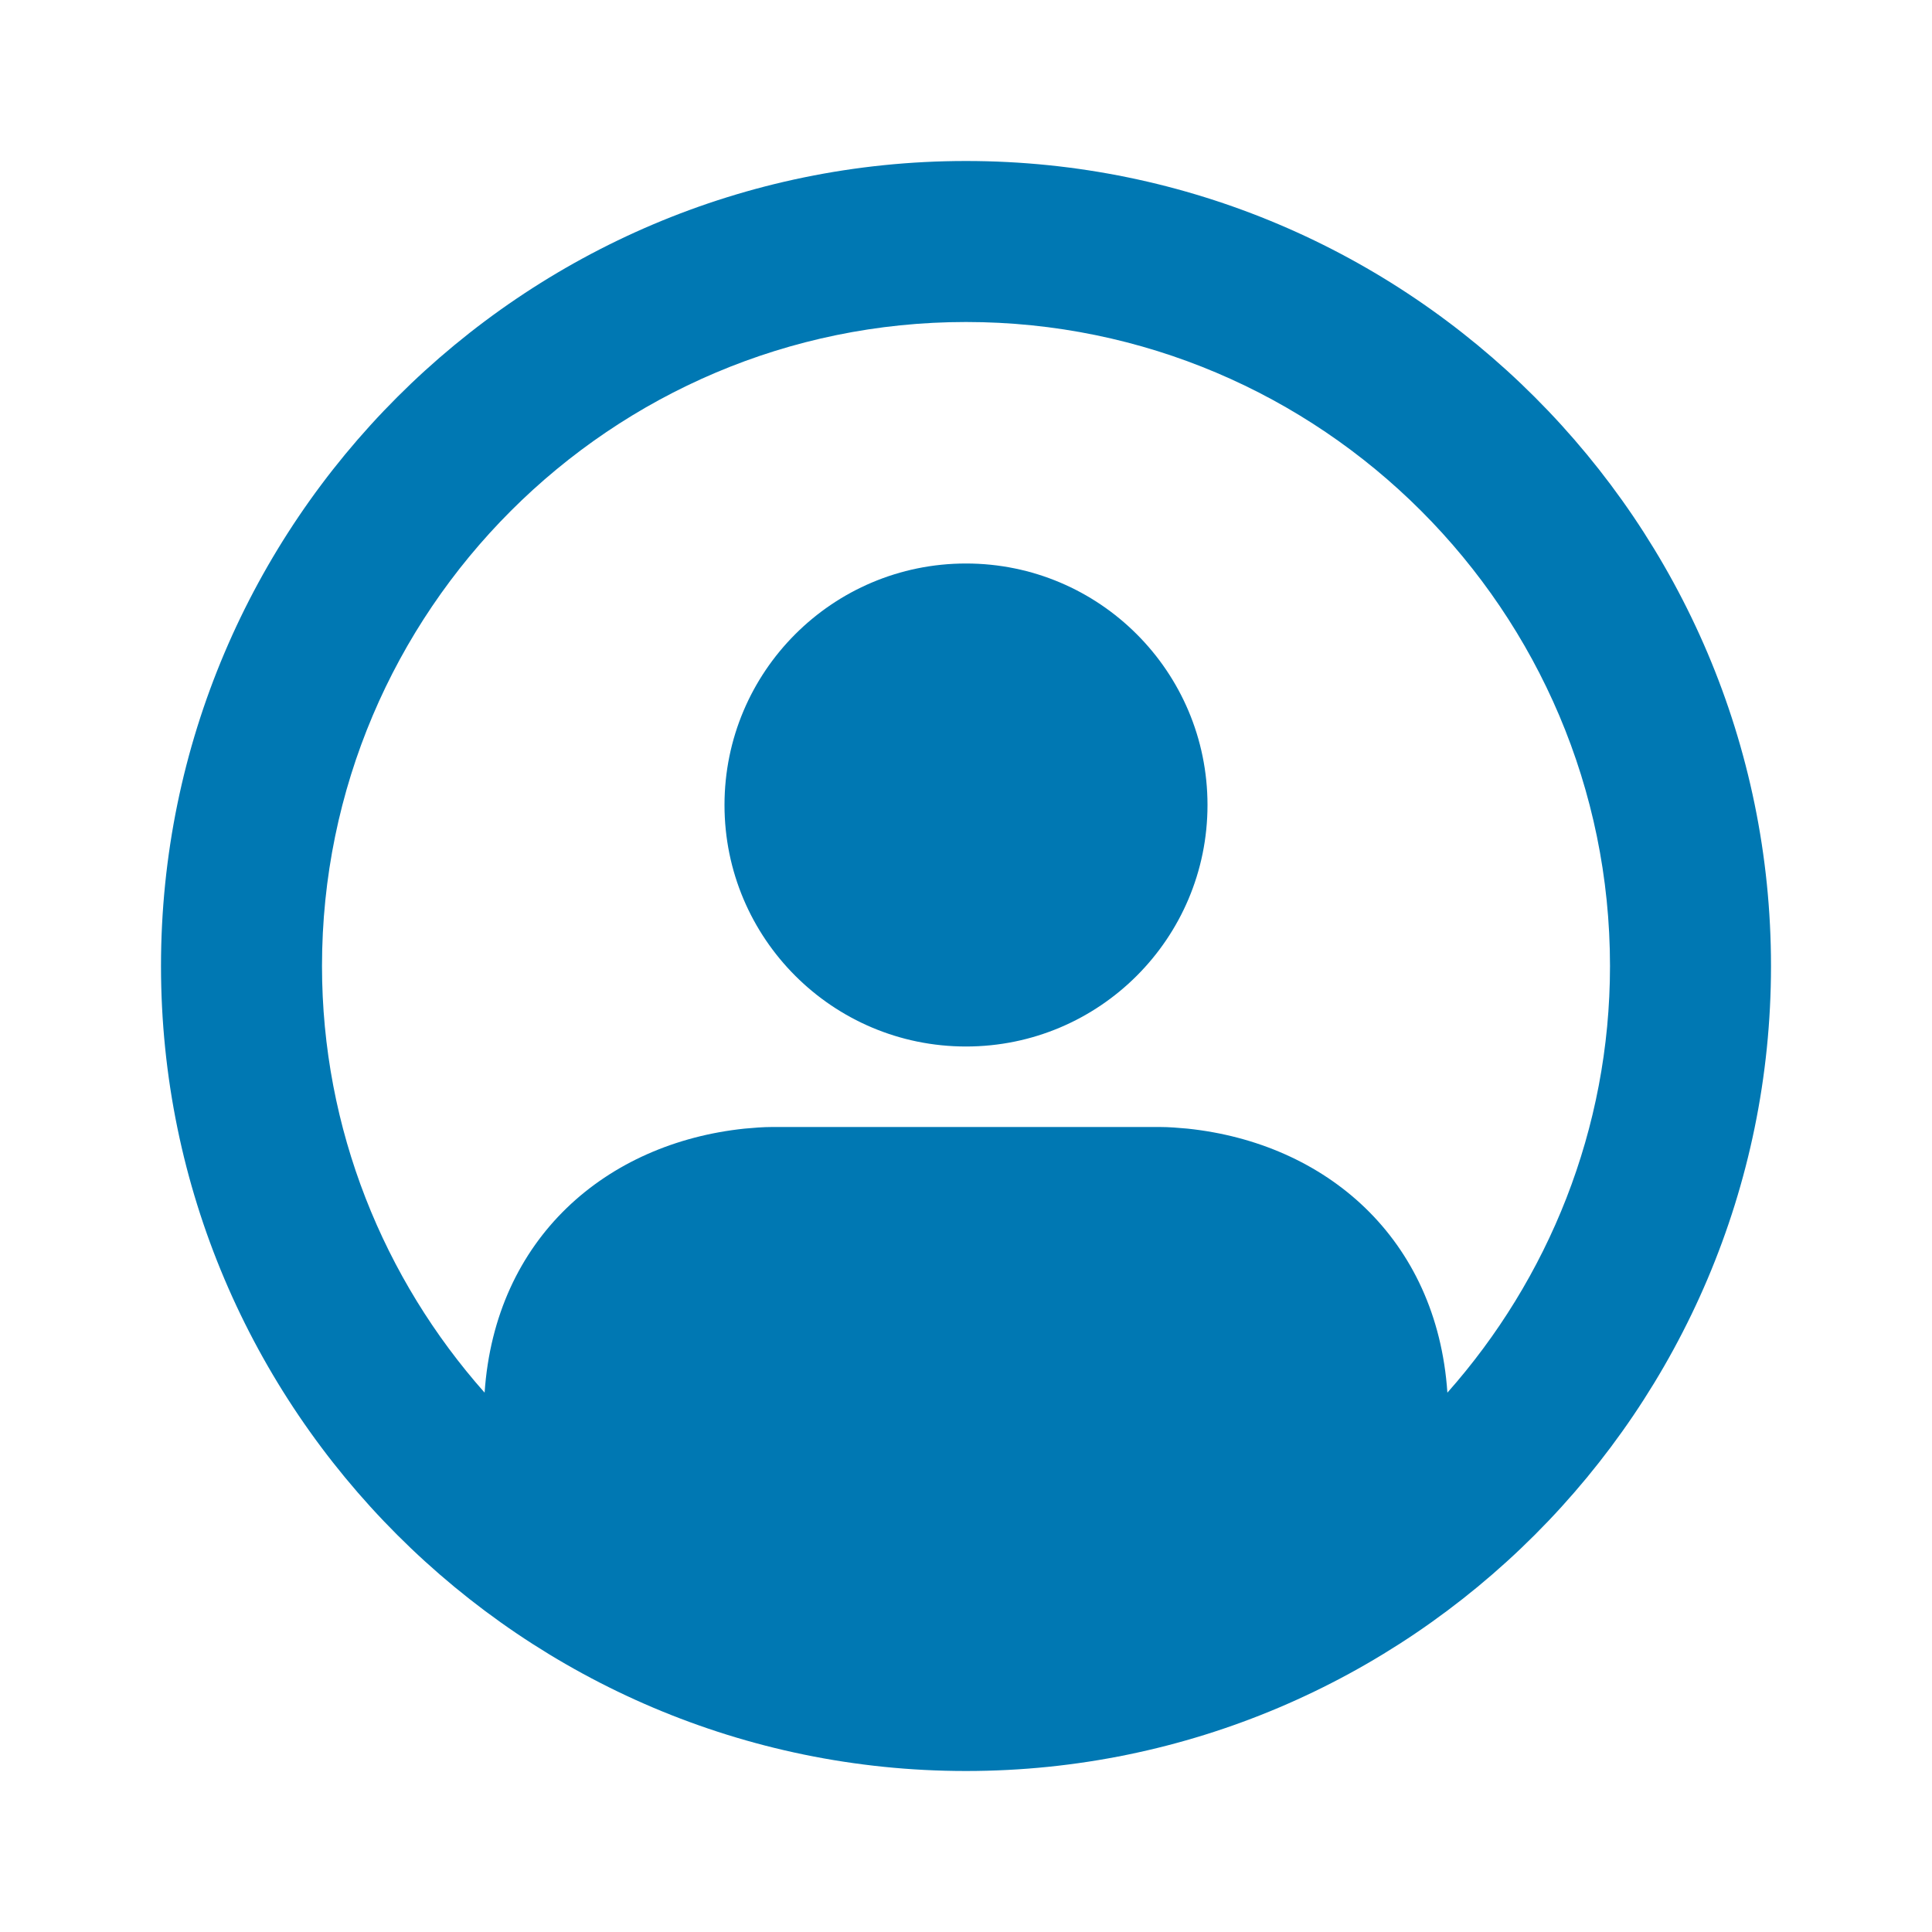 <svg width="24" height="24" viewBox="0 0 24 24" xmlns="http://www.w3.org/2000/svg">
  <defs>
    <style>.cls-1{fill:#0078b3;}</style>
  </defs>
  <path class="cls-1" clip-rule="evenodd" d="M2 12C2 6.49 6.49 2 12 2C17.51 2 22 6.49 22 12C22 17.51 17.51 22 12 22C6.49 22 2 17.51 2 12ZM14.75 14.02C16.47 14.2 17.85 15.38 17.98 17.3C19.23 15.89 20 14.03 20 12C20 7.59 16.41 4 12 4C7.59 4 4 7.59 4 12C4 14.03 4.77 15.89 6.02 17.3C6.15 15.38 7.53 14.2 9.25 14.02C9.36 14.01 9.48 14 9.59 14H14.41C14.52 14 14.64 14.01 14.75 14.02ZM15 10C15 11.657 13.657 13 12 13C10.343 13 9 11.657 9 10C9 8.343 10.343 7 12 7C13.657 7 15 8.343 15 10Z" fill="#003B71"/>
</svg>
